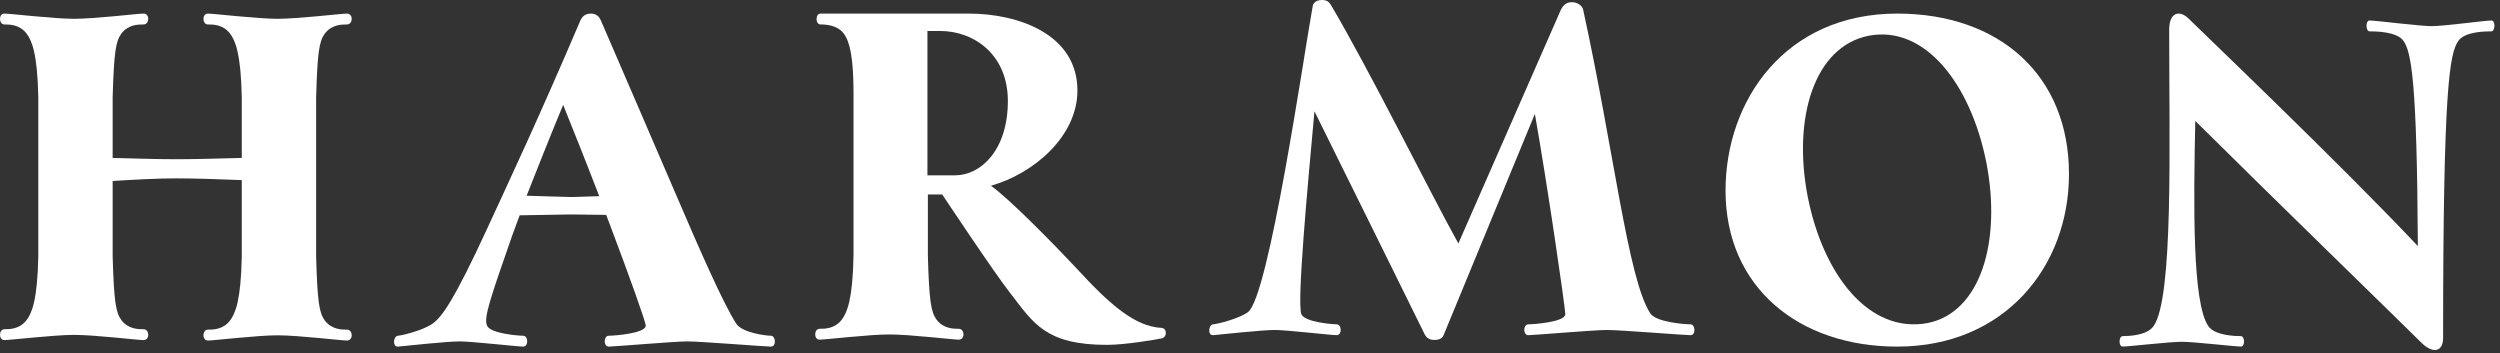 <?xml version="1.0" encoding="UTF-8" standalone="no"?>
<svg width="184px" height="26px" viewBox="0 0 184 26" version="1.1" xmlns="http://www.w3.org/2000/svg" xmlns:xlink="http://www.w3.org/1999/xlink">
    <rect x="0" y="0" width="184" height="26" fill="#333333" stroke="none"/>
    <!-- Generator: Sketch 41.2 (35397) - http://www.bohemiancoding.com/sketch -->
    <title>Page 1</title>
    <desc>Created with Sketch.</desc>
    <defs></defs>
    <g id="Page-1" stroke="none" stroke-width="1" fill="none" fill-rule="evenodd">
        <g id="Desktop" transform="translate(-558, -434)" fill="#FFFFFF">
            <g id="Group-6" transform="translate(506, 408)">
                <g id="Page-1" transform="translate(52, 26)">
                    <path d="M44.103,14.439 C43.207,12.103 42.248,9.704 41.448,7.719 C40.359,10.343 39.496,12.551 38.759,14.407 L42.055,14.502 L44.103,14.439 Z M50.567,25.127 C49.67,25.127 45.191,25.51 44.807,25.51 C44.391,25.51 44.423,24.71 44.807,24.71 C45.159,24.71 47.495,24.55 47.527,23.974 C47.527,23.686 46.343,20.39 44.871,16.487 C44.775,16.262 44.711,16.039 44.615,15.815 L41.992,15.783 L38.248,15.847 C38.055,16.359 37.864,16.871 37.704,17.319 C36.04,22.086 35.591,23.398 35.848,23.974 C36.104,24.55 38.152,24.71 38.503,24.71 C38.887,24.71 38.919,25.51 38.503,25.51 C38.12,25.51 34.728,25.127 33.832,25.127 C32.84,25.127 29.705,25.478 29.289,25.51 C28.873,25.543 28.936,24.742 29.289,24.71 C29.672,24.678 31.176,24.294 31.848,23.814 C32.52,23.335 33.416,22.119 35.879,16.775 C37.383,13.511 39.687,8.616 42.727,1.48 C42.823,1.288 43.015,1 43.496,1 C43.911,1 44.103,1.255 44.199,1.448 C45.958,5.543 47.943,10.087 49.735,14.279 C51.527,18.47 53.254,22.375 54.182,23.814 C54.598,24.486 56.358,24.71 56.742,24.71 C57.094,24.71 57.158,25.51 56.742,25.51 C56.327,25.51 51.558,25.127 50.567,25.127 L50.567,25.127 Z" id="Fill-1"></path>
                    <path d="M17.795,13.255 C16.131,13.191 14.339,13.127 12.963,13.127 C11.587,13.127 9.859,13.223 8.291,13.319 L8.291,18.855 C8.388,22.183 8.516,22.983 8.932,23.559 C9.443,24.231 10.179,24.231 10.564,24.231 C11.011,24.231 11.043,25.03 10.564,25.03 C10.148,25.03 6.98,24.647 5.443,24.647 C4.004,24.647 0.74,25.03 0.324,25.03 C-0.124,25.03 -0.092,24.231 0.324,24.231 C0.708,24.231 1.443,24.231 1.956,23.559 C2.34,23.046 2.756,22.118 2.819,18.855 L2.819,7.176 C2.756,3.911 2.34,2.984 1.956,2.472 C1.443,1.8 0.708,1.8 0.324,1.8 C-0.092,1.8 -0.124,1 0.324,1 C0.74,1 4.004,1.384 5.443,1.384 C6.98,1.384 10.148,1 10.564,1 C11.043,1 11.011,1.8 10.564,1.8 C10.179,1.8 9.443,1.8 8.932,2.472 C8.516,3.048 8.388,3.848 8.291,7.176 L8.291,11.623 C9.732,11.655 11.299,11.719 12.995,11.719 C14.659,11.719 16.291,11.655 17.795,11.623 L17.795,7.176 C17.731,3.911 17.315,2.984 16.931,2.472 C16.419,1.8 15.683,1.8 15.299,1.8 C14.883,1.8 14.851,1 15.299,1 C15.715,1 18.979,1.384 20.418,1.384 C21.954,1.384 25.122,1 25.538,1 C26.018,1 25.986,1.8 25.538,1.8 C25.154,1.8 24.418,1.8 23.906,2.472 C23.49,3.048 23.362,3.848 23.267,7.176 L23.267,18.887 C23.362,22.214 23.49,23.015 23.906,23.59 C24.418,24.262 25.154,24.262 25.538,24.262 C25.986,24.262 26.018,25.063 25.538,25.063 C25.122,25.063 21.954,24.678 20.418,24.678 C18.979,24.678 15.715,25.063 15.299,25.063 C14.851,25.063 14.883,24.262 15.299,24.262 C15.683,24.262 16.419,24.262 16.931,23.59 C17.315,23.078 17.731,22.151 17.795,18.887 L17.795,13.255 Z" id="Fill-4"></path>
                    <path d="M74.179,7.431 C74.179,4.039 71.715,2.28 69.187,2.28 L68.259,2.28 L68.259,12.903 L70.307,12.903 C72.162,12.903 74.179,11.079 74.179,7.431 L74.179,7.431 Z M62.82,7.175 C62.82,5.576 62.787,3.463 62.148,2.535 C61.667,1.831 60.772,1.8 60.388,1.8 C60.003,1.8 60.003,1 60.388,1 L71.299,1 C74.979,1 79.298,2.535 79.298,6.663 C79.298,10.023 76.099,12.775 72.931,13.671 C74.338,14.662 77.731,18.151 79.202,19.718 C81.666,22.407 83.522,24.038 85.506,24.134 C85.89,24.166 85.922,24.806 85.506,24.902 C85.25,24.966 82.85,25.382 81.474,25.382 C76.962,25.382 76.067,23.783 74.403,21.638 C73.187,20.103 69.347,14.311 69.347,14.311 L68.291,14.311 L68.291,18.823 C68.387,22.151 68.515,22.951 68.931,23.527 C69.443,24.199 70.179,24.199 70.563,24.199 C71.011,24.199 71.043,24.998 70.563,24.998 C70.147,24.998 66.979,24.615 65.444,24.615 C64.003,24.615 60.74,24.998 60.324,24.998 C59.875,24.998 59.908,24.199 60.324,24.199 C60.707,24.199 61.444,24.199 61.955,23.527 C62.339,23.014 62.755,22.086 62.82,18.823 L62.82,7.175 Z" id="Fill-6"></path>
                    <path d="M105.575,25.022 C105.288,25.022 105.031,24.925 104.872,24.637 C104.584,24.062 99.528,13.791 96.744,8.191 C96.264,13.47 95.432,22.302 95.784,23.133 C96.04,23.71 98.056,23.87 98.376,23.87 C98.76,23.87 98.792,24.669 98.376,24.669 C97.992,24.669 94.664,24.286 93.832,24.286 C92.841,24.286 89.705,24.637 89.289,24.669 C88.873,24.702 88.936,23.902 89.289,23.87 C89.673,23.837 91.177,23.454 91.848,22.974 C93.385,21.854 95.944,4.159 96.616,0.448 C96.648,0.223 96.872,0 97.288,0 C97.64,0 97.8,0.127 97.928,0.32 C100.744,5.055 105.384,14.43 107.336,17.918 L114.887,0.704 C115.014,0.448 115.239,0.16 115.686,0.16 C116.102,0.16 116.455,0.416 116.518,0.704 C118.791,11.103 119.814,20.51 121.446,23.038 C121.83,23.71 123.974,23.87 124.422,23.87 C124.774,23.87 124.838,24.669 124.422,24.669 C124.006,24.669 119.238,24.286 118.247,24.286 C117.35,24.286 112.871,24.669 112.487,24.669 C112.071,24.669 112.103,23.87 112.487,23.87 C112.839,23.87 115.175,23.71 115.207,23.133 C115.207,22.654 113.895,13.63 112.967,8.383 L106.248,24.669 C106.151,24.925 105.863,25.022 105.575,25.022" id="Fill-8"></path>
                    <path d="M178.211,25.218 C177.123,24.13 166.788,14.083 161.572,8.9 C161.444,15.107 161.349,22.275 162.532,24.002 C163.013,24.706 164.548,24.739 164.933,24.739 C165.22,24.739 165.252,25.506 164.933,25.506 C164.484,25.506 161.477,25.155 160.58,25.155 C159.685,25.155 156.677,25.506 156.229,25.506 C155.909,25.506 155.94,24.739 156.229,24.739 C156.613,24.739 158.021,24.706 158.501,24.002 C159.973,21.922 159.652,10.627 159.652,2.18 C159.652,0.9 160.421,0.708 161.093,1.38 C161.925,2.212 172.323,12.131 177.955,18.114 C177.892,5.988 177.476,3.844 176.899,3.012 C176.419,2.308 174.787,2.308 174.403,2.308 C174.115,2.308 174.084,1.508 174.403,1.508 C174.852,1.508 178.083,1.924 178.98,1.924 C179.875,1.924 182.915,1.508 183.363,1.508 C183.683,1.508 183.65,2.308 183.363,2.308 C182.979,2.308 181.411,2.308 180.931,3.012 C180.291,3.94 179.812,6.404 179.812,24.866 C179.812,25.922 179.043,26.05 178.211,25.218" id="Fill-10"></path>
                    <path d="M146.198,11.976 C145.046,6.152 141.654,1.832 137.527,2.632 C133.527,3.432 131.927,8.68 133.047,14.471 C134.199,20.295 137.591,24.55 141.846,23.783 C145.782,23.015 147.318,17.767 146.198,11.976 M127,14.024 C127,7.4 131.384,1 139.638,1 C147.158,1 152.277,5.544 152.277,12.807 C152.277,19.655 147.51,25.51 139.638,25.51 C132.407,25.51 127,21.159 127,14.024" id="Fill-12"></path>
                </g>
            </g>
        </g>
    </g>
</svg>